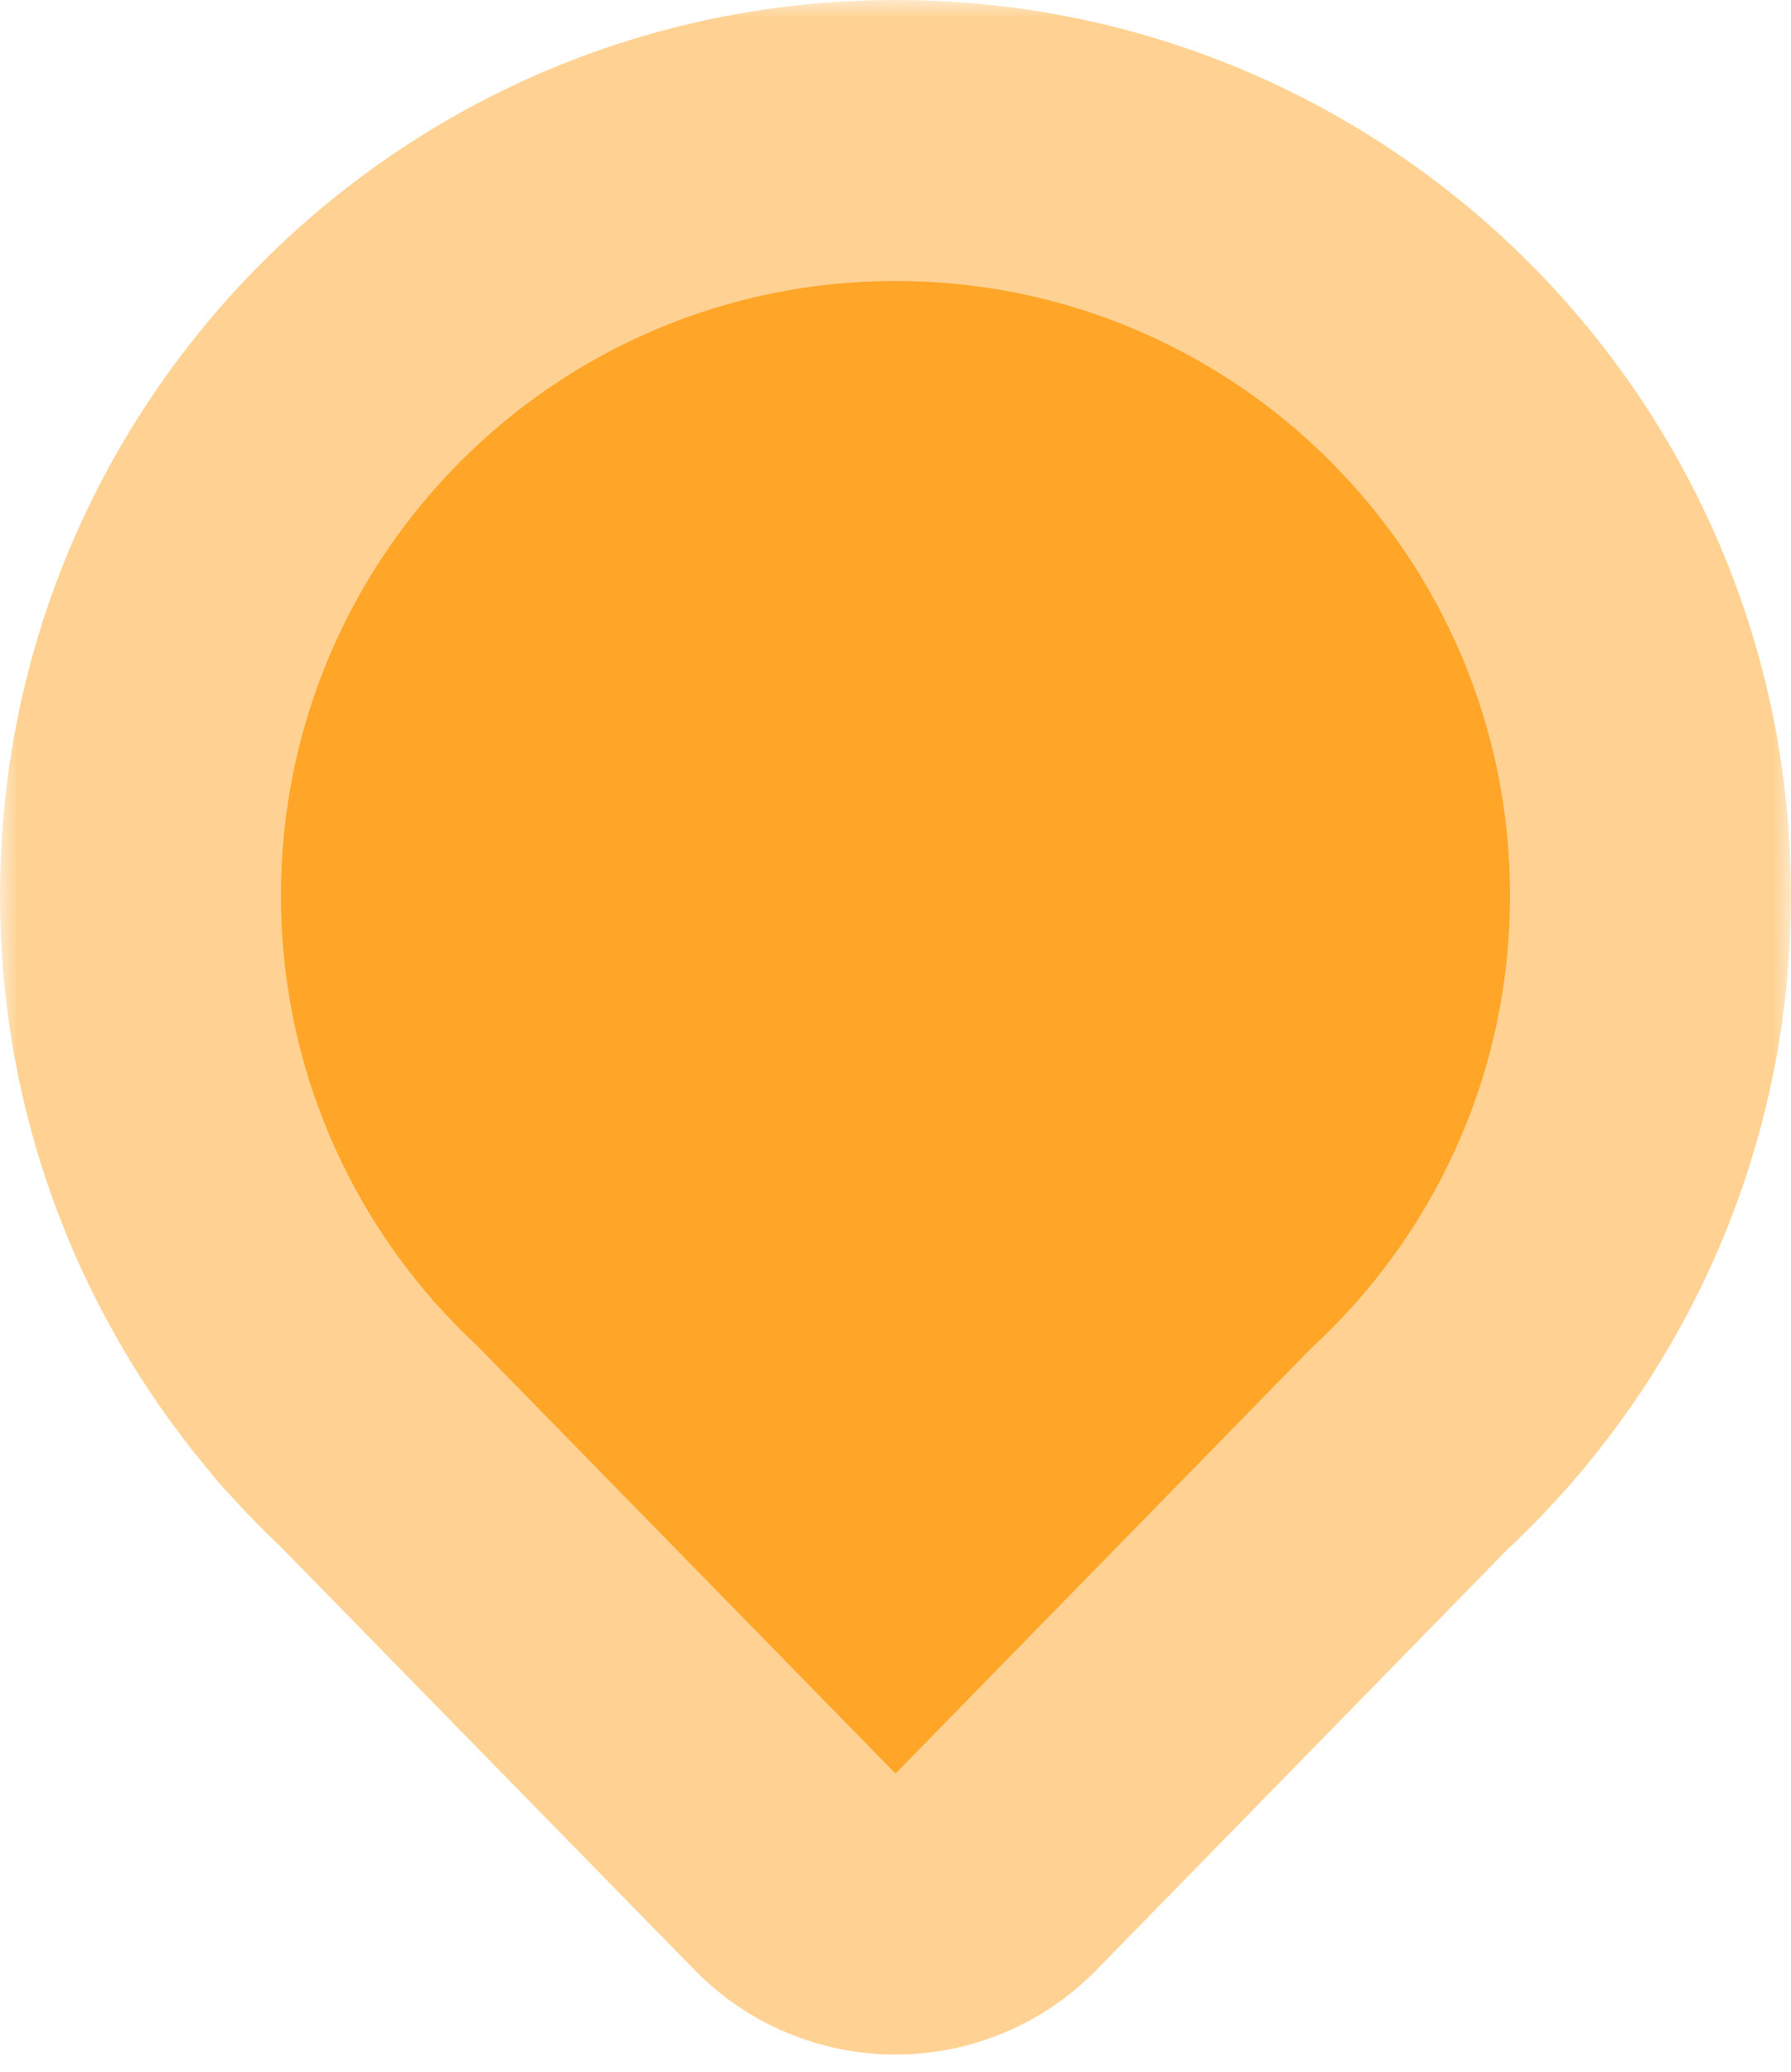 <svg width="51" height="59" viewBox="0 0 51 59" fill="none" xmlns="http://www.w3.org/2000/svg">
<mask id="path-1-outside-1_74_820" maskUnits="userSpaceOnUse" x="0" y="0" width="51" height="59" fill="black">
<rect fill="white" width="51" height="59"/>
<path fill-rule="evenodd" clip-rule="evenodd" d="M38.691 37C41.375 33.925 43 29.902 43 25.5C43 15.835 35.165 8 25.5 8C15.835 8 8 15.835 8 25.5C8 29.902 9.625 33.925 12.309 37H12.296L12.427 37.134C12.792 37.544 13.176 37.937 13.578 38.31L25.5 50.5L37.338 38.389C37.801 37.963 38.242 37.512 38.657 37.039L38.695 37H38.691Z"/>
</mask>
<path fill-rule="evenodd" clip-rule="evenodd" d="M38.691 37C41.375 33.925 43 29.902 43 25.5C43 15.835 35.165 8 25.5 8C15.835 8 8 15.835 8 25.5C8 29.902 9.625 33.925 12.309 37H12.296L12.427 37.134C12.792 37.544 13.176 37.937 13.578 38.31L25.5 50.5L37.338 38.389C37.801 37.963 38.242 37.512 38.657 37.039L38.695 37H38.691Z" fill="#FFA629"/>
<path d="M38.691 37L32.663 31.74C30.601 34.104 30.11 37.455 31.409 40.311C32.707 43.167 35.554 45 38.691 45V37ZM12.309 37V45C15.446 45 18.293 43.167 19.591 40.311C20.89 37.455 20.399 34.104 18.337 31.74L12.309 37ZM12.296 37V29C9.076 29 6.17 30.93 4.922 33.898C3.673 36.865 4.325 40.292 6.577 42.594L12.296 37ZM12.427 37.134L18.401 31.814C18.318 31.721 18.233 31.629 18.146 31.54L12.427 37.134ZM13.578 38.31L19.297 32.717C19.21 32.627 19.12 32.54 19.029 32.456L13.578 38.31ZM25.5 50.5L19.781 56.094C21.286 57.633 23.348 58.5 25.501 58.5C27.654 58.5 29.716 57.632 31.221 56.092L25.5 50.5ZM37.338 38.389L31.925 32.498C31.82 32.595 31.717 32.694 31.617 32.797L37.338 38.389ZM38.657 37.039L32.936 31.447C32.836 31.549 32.739 31.654 32.645 31.762L38.657 37.039ZM38.695 37L44.416 42.592C46.666 40.29 47.318 36.863 46.069 33.896C44.82 30.929 41.914 29 38.695 29V37ZM35 25.5C35 27.895 34.124 30.067 32.663 31.74L44.719 42.26C48.625 37.783 51 31.909 51 25.5H35ZM25.5 16C30.747 16 35 20.253 35 25.5H51C51 11.417 39.583 0 25.5 0V16ZM16 25.5C16 20.253 20.253 16 25.5 16V0C11.417 0 0 11.417 0 25.5H16ZM18.337 31.74C16.876 30.067 16 27.895 16 25.5H0C0 31.909 2.375 37.783 6.281 42.26L18.337 31.74ZM12.296 45H12.309V29H12.296V45ZM18.146 31.54L18.015 31.406L6.577 42.594L6.708 42.728L18.146 31.54ZM19.029 32.456C18.81 32.251 18.6 32.037 18.401 31.814L6.453 42.455C6.983 43.051 7.542 43.622 8.126 44.165L19.029 32.456ZM31.219 44.906L19.297 32.717L7.858 43.904L19.781 56.094L31.219 44.906ZM31.617 32.797L19.779 44.908L31.221 56.092L43.059 43.98L31.617 32.797ZM32.645 31.762C32.418 32.02 32.178 32.266 31.925 32.498L42.751 44.279C43.425 43.66 44.066 43.004 44.67 42.316L32.645 31.762ZM32.974 31.408L32.936 31.447L44.378 42.631L44.416 42.592L32.974 31.408ZM38.691 45H38.695V29H38.691V45Z" fill="#FFA629" fill-opacity="0.5" mask="url(#path-1-outside-1_74_820)"/>
</svg>
